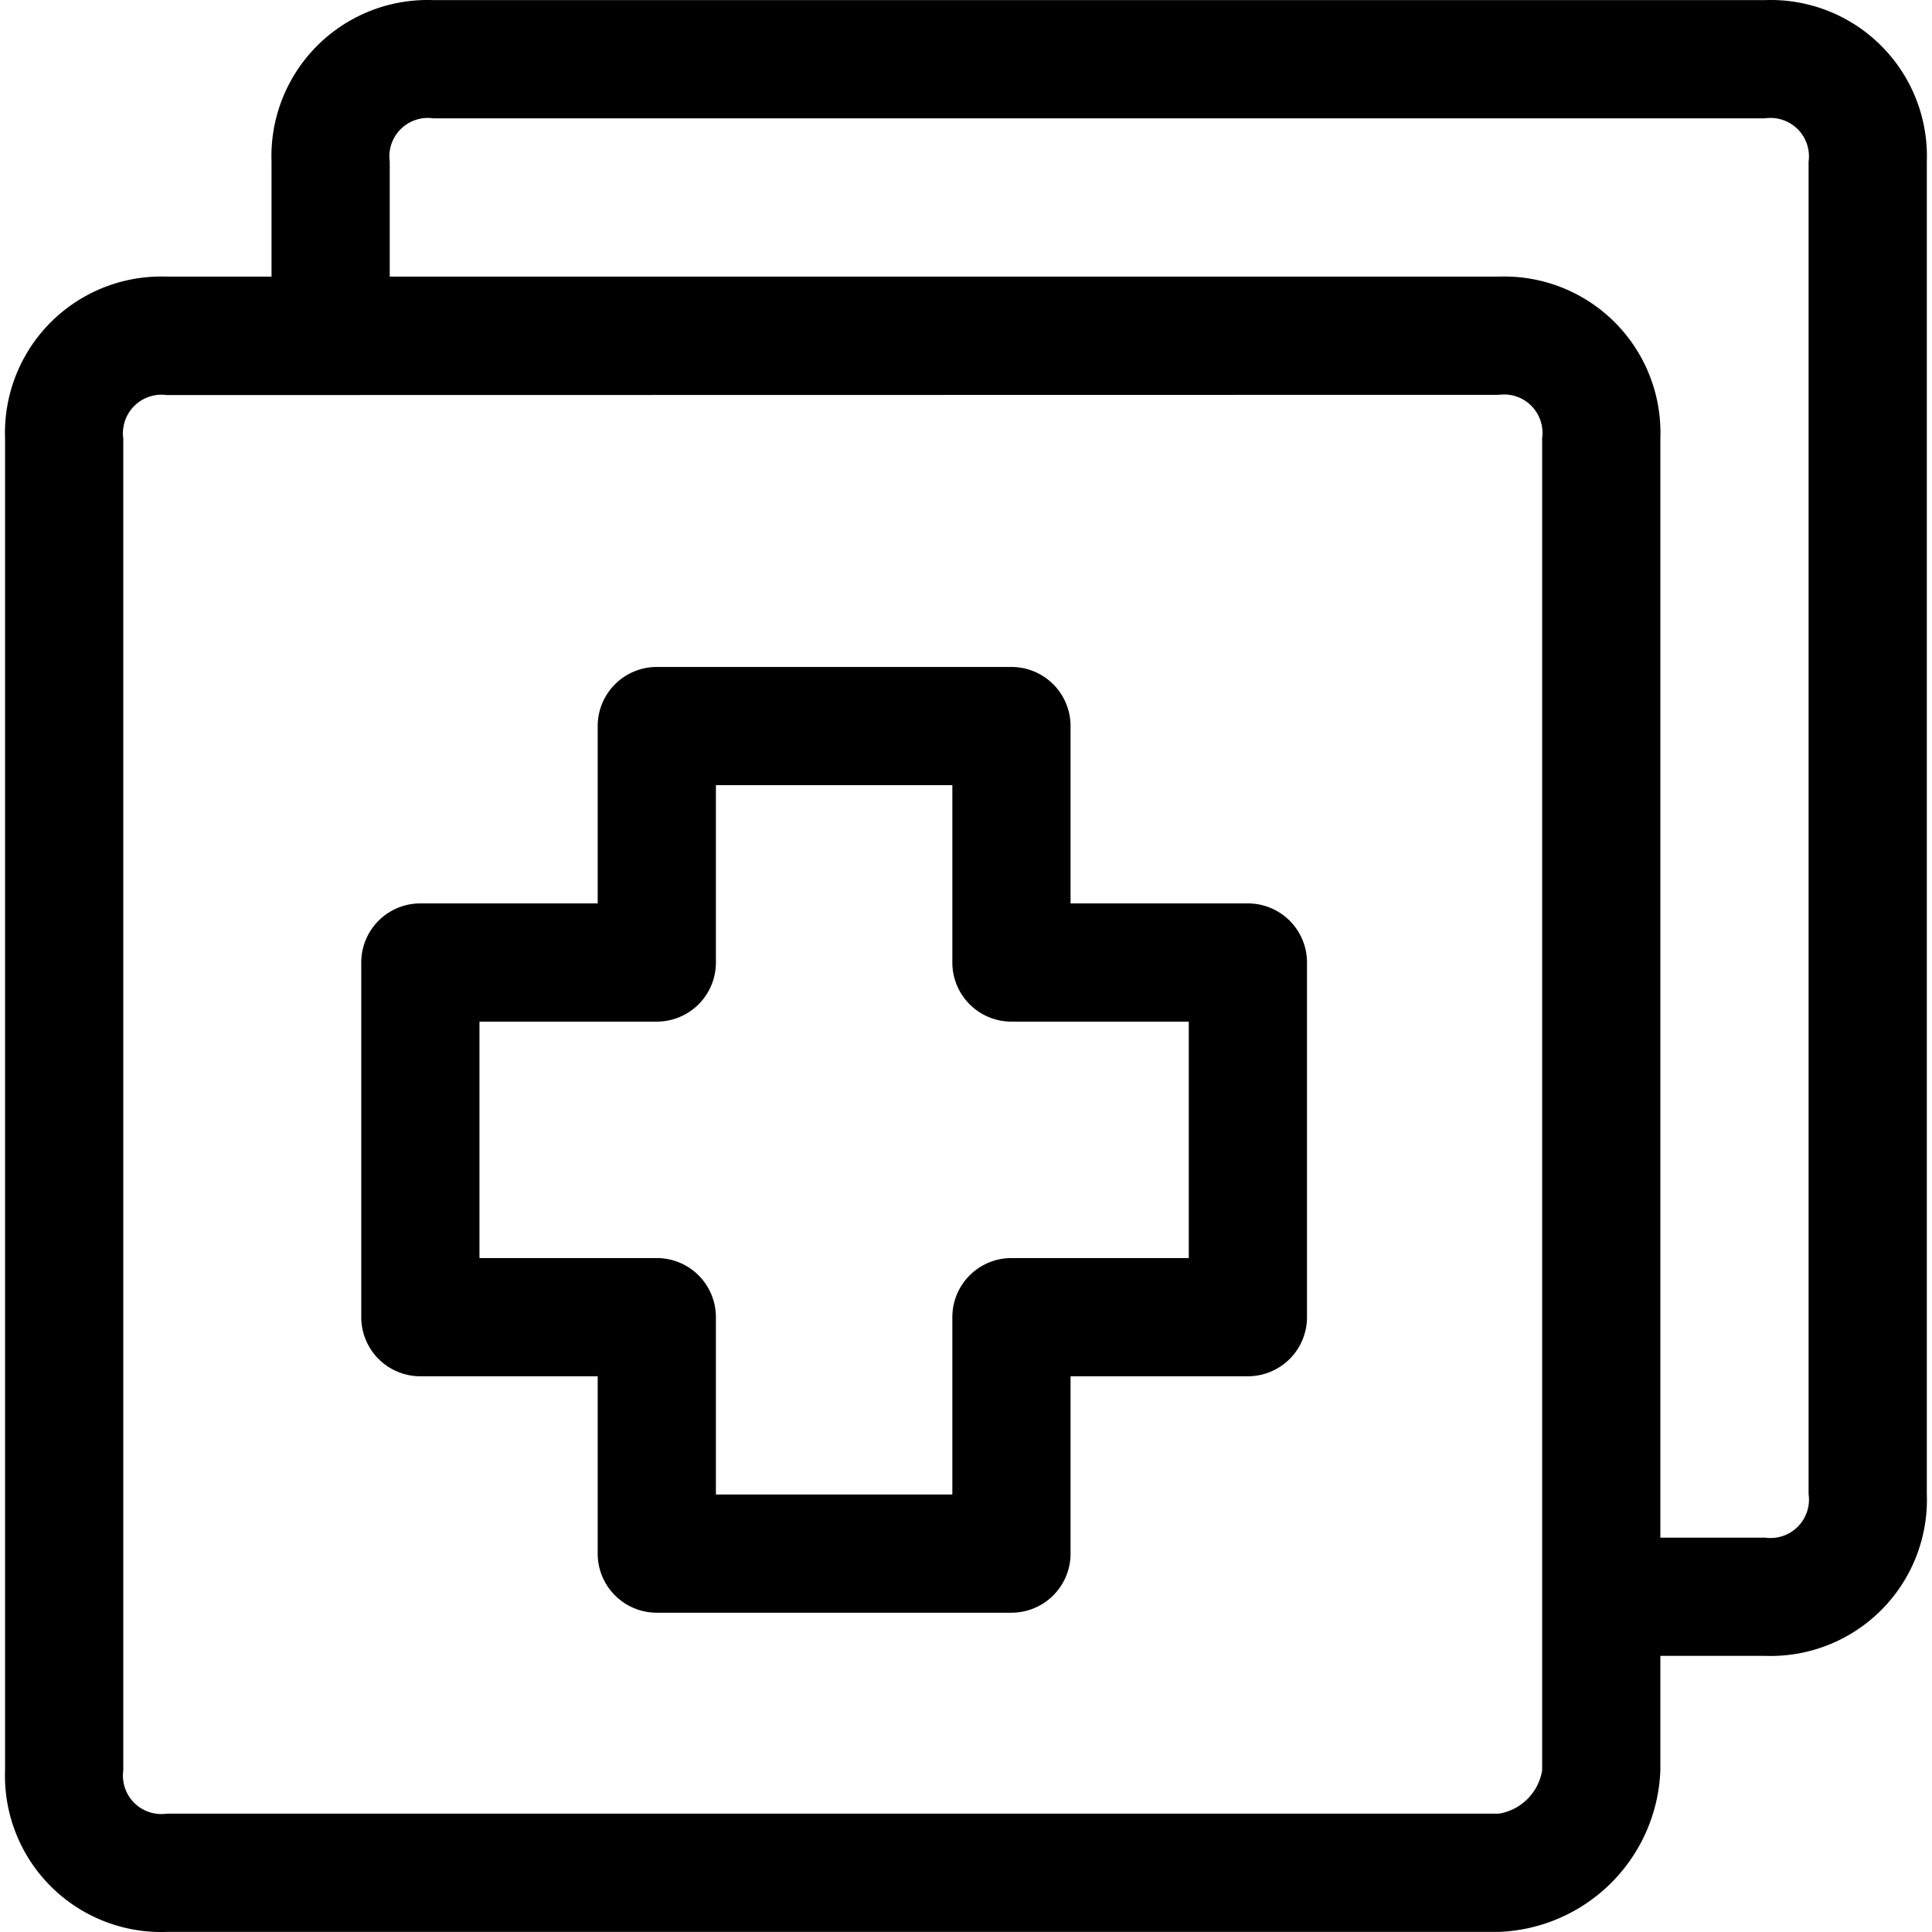 <?xml version="1.0" standalone="no"?><!DOCTYPE svg PUBLIC "-//W3C//DTD SVG 1.1//EN" "http://www.w3.org/Graphics/SVG/1.1/DTD/svg11.dtd"><svg t="1593504042557" class="icon" viewBox="0 0 1024 1024" version="1.1" xmlns="http://www.w3.org/2000/svg" p-id="2148" xmlns:xlink="http://www.w3.org/1999/xlink" width="64" height="64"><defs><style type="text/css"></style></defs><path d="M794.43 1023.948H88.336a82.772 82.772 0 0 1-85.654-85.591v-706.094a82.834 82.834 0 0 1 85.654-85.654h706.094a82.772 82.772 0 0 1 85.592 85.654v706.094A89.037 89.037 0 0 1 794.43 1023.948zM88.336 209.392A20.427 20.427 0 0 0 65.341 232.388v705.969a20.364 20.364 0 0 0 22.995 22.933h706.094a27.821 27.821 0 0 0 22.933-22.933v-706.094a20.364 20.364 0 0 0-22.933-22.996z" p-id="2149"></path><path d="M935.598 877.641H848.693v-62.658h86.907a20.364 20.364 0 0 0 22.996-22.996V85.644a20.364 20.364 0 0 0-22.996-22.934H229.567a20.364 20.364 0 0 0-22.996 22.933v92.358h-62.658V85.643A82.772 82.772 0 0 1 229.567 0.052H935.598a82.772 82.772 0 0 1 85.654 85.591v706.032a82.834 82.834 0 0 1-85.654 85.966z" p-id="2150"></path><path d="M536.091 854.772H348.116a31.328 31.328 0 0 1-31.328-31.329v-93.987h-93.988a31.328 31.328 0 0 1-31.328-31.328V510.15a31.328 31.328 0 0 1 31.328-31.328h93.987v-93.987a31.328 31.328 0 0 1 31.329-31.328h187.974a31.328 31.328 0 0 1 31.328 31.328v93.987h93.987a31.328 31.328 0 0 1 31.329 31.328v187.974a31.328 31.328 0 0 1-31.328 31.329h-93.988v93.987a31.328 31.328 0 0 1-31.328 31.328z m-156.645-62.659H504.76v-93.987a31.328 31.328 0 0 1 31.328-31.328h93.988V541.481h-93.987a31.328 31.328 0 0 1-31.328-31.328v-93.987H379.445v93.986a31.328 31.328 0 0 1-31.329 31.329h-93.987v125.317h93.987a31.328 31.328 0 0 1 31.328 31.328z" p-id="2151"></path></svg>